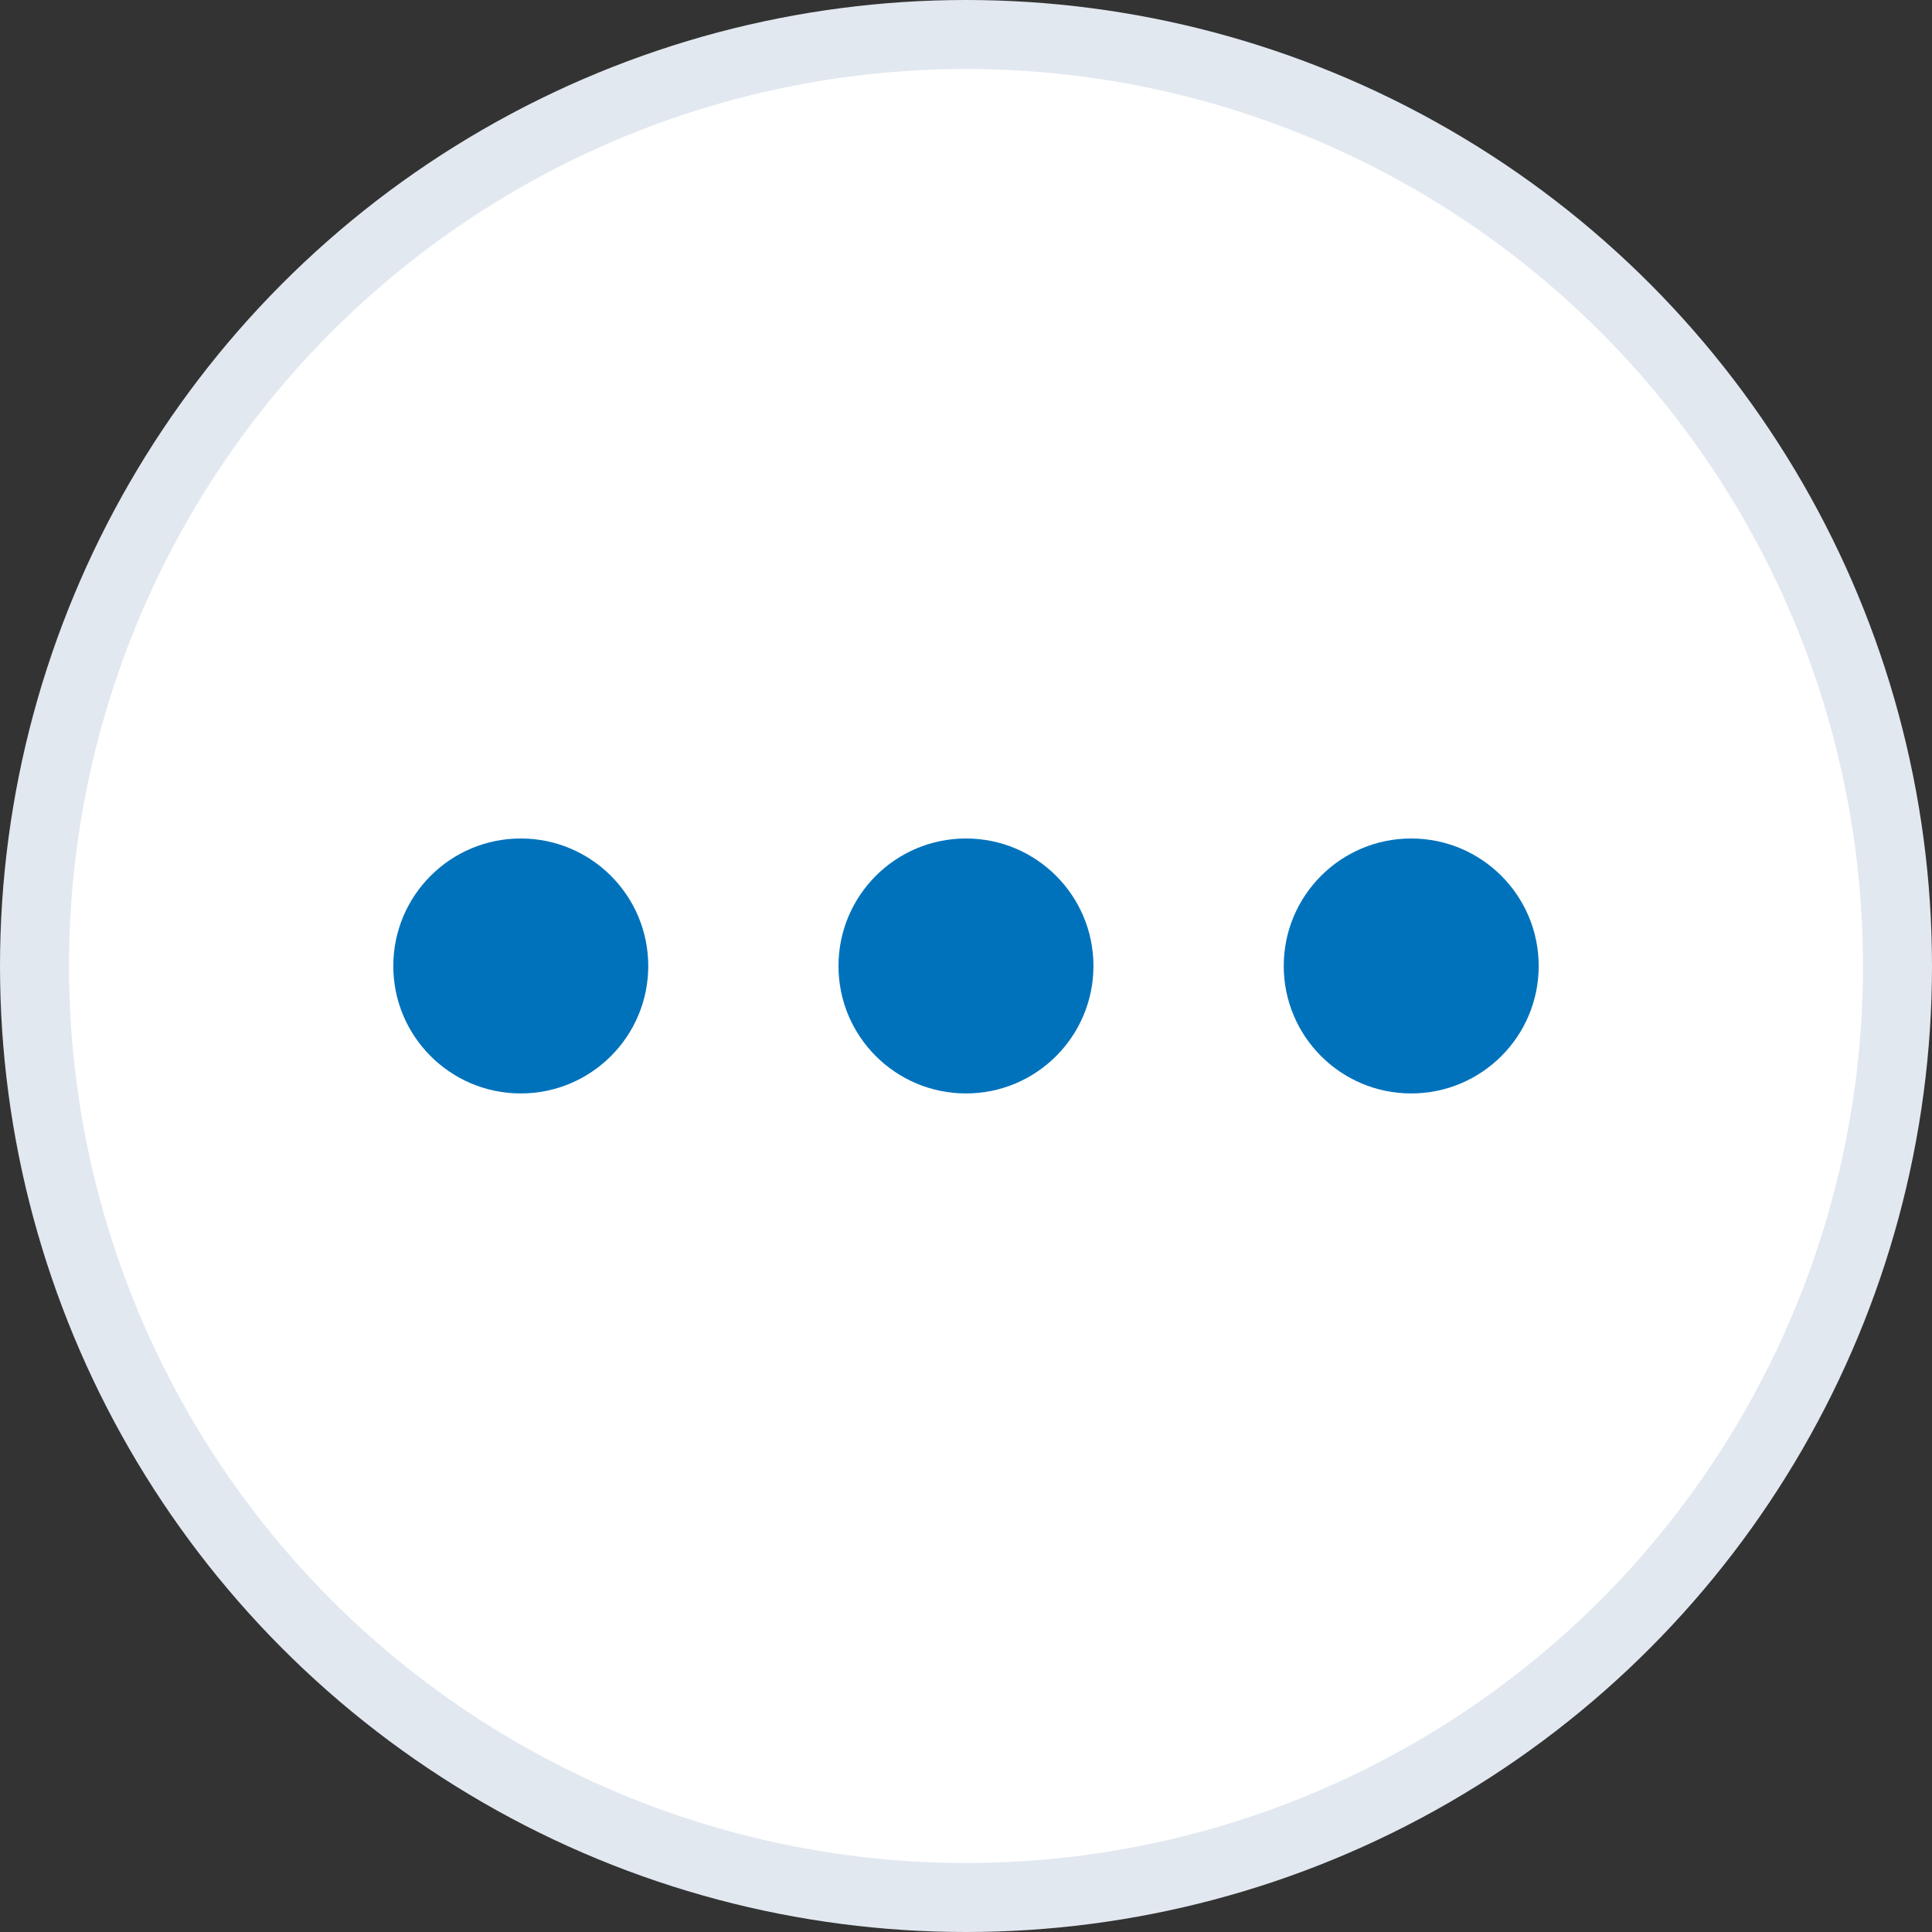 <svg width="28" height="28" viewBox="0 0 28 28" fill="none" xmlns="http://www.w3.org/2000/svg">
<rect x="0" y="0" width="28" height="28" fill="#333333" stroke="none"/>
<circle cx="14" cy="14" r="13.5" fill="white" stroke="#E2E8F0"/>
<path fill-rule="evenodd" clip-rule="evenodd" d="M18.605 14C18.605 15.02 19.432 15.847 20.452 15.847C21.473 15.847 22.3 15.02 22.3 14C22.3 12.979 21.473 12.152 20.452 12.152C19.432 12.152 18.605 12.979 18.605 14ZM12.152 14C12.152 15.02 12.979 15.847 14 15.847C15.02 15.847 15.847 15.02 15.847 14C15.847 12.979 15.02 12.152 14 12.152C12.979 12.152 12.152 12.979 12.152 14ZM7.547 15.847C6.527 15.847 5.7 15.02 5.7 14C5.7 12.979 6.527 12.152 7.547 12.152C8.568 12.152 9.395 12.979 9.395 14C9.395 15.02 8.568 15.847 7.547 15.847Z" fill="#0072BC"/>
</svg>
